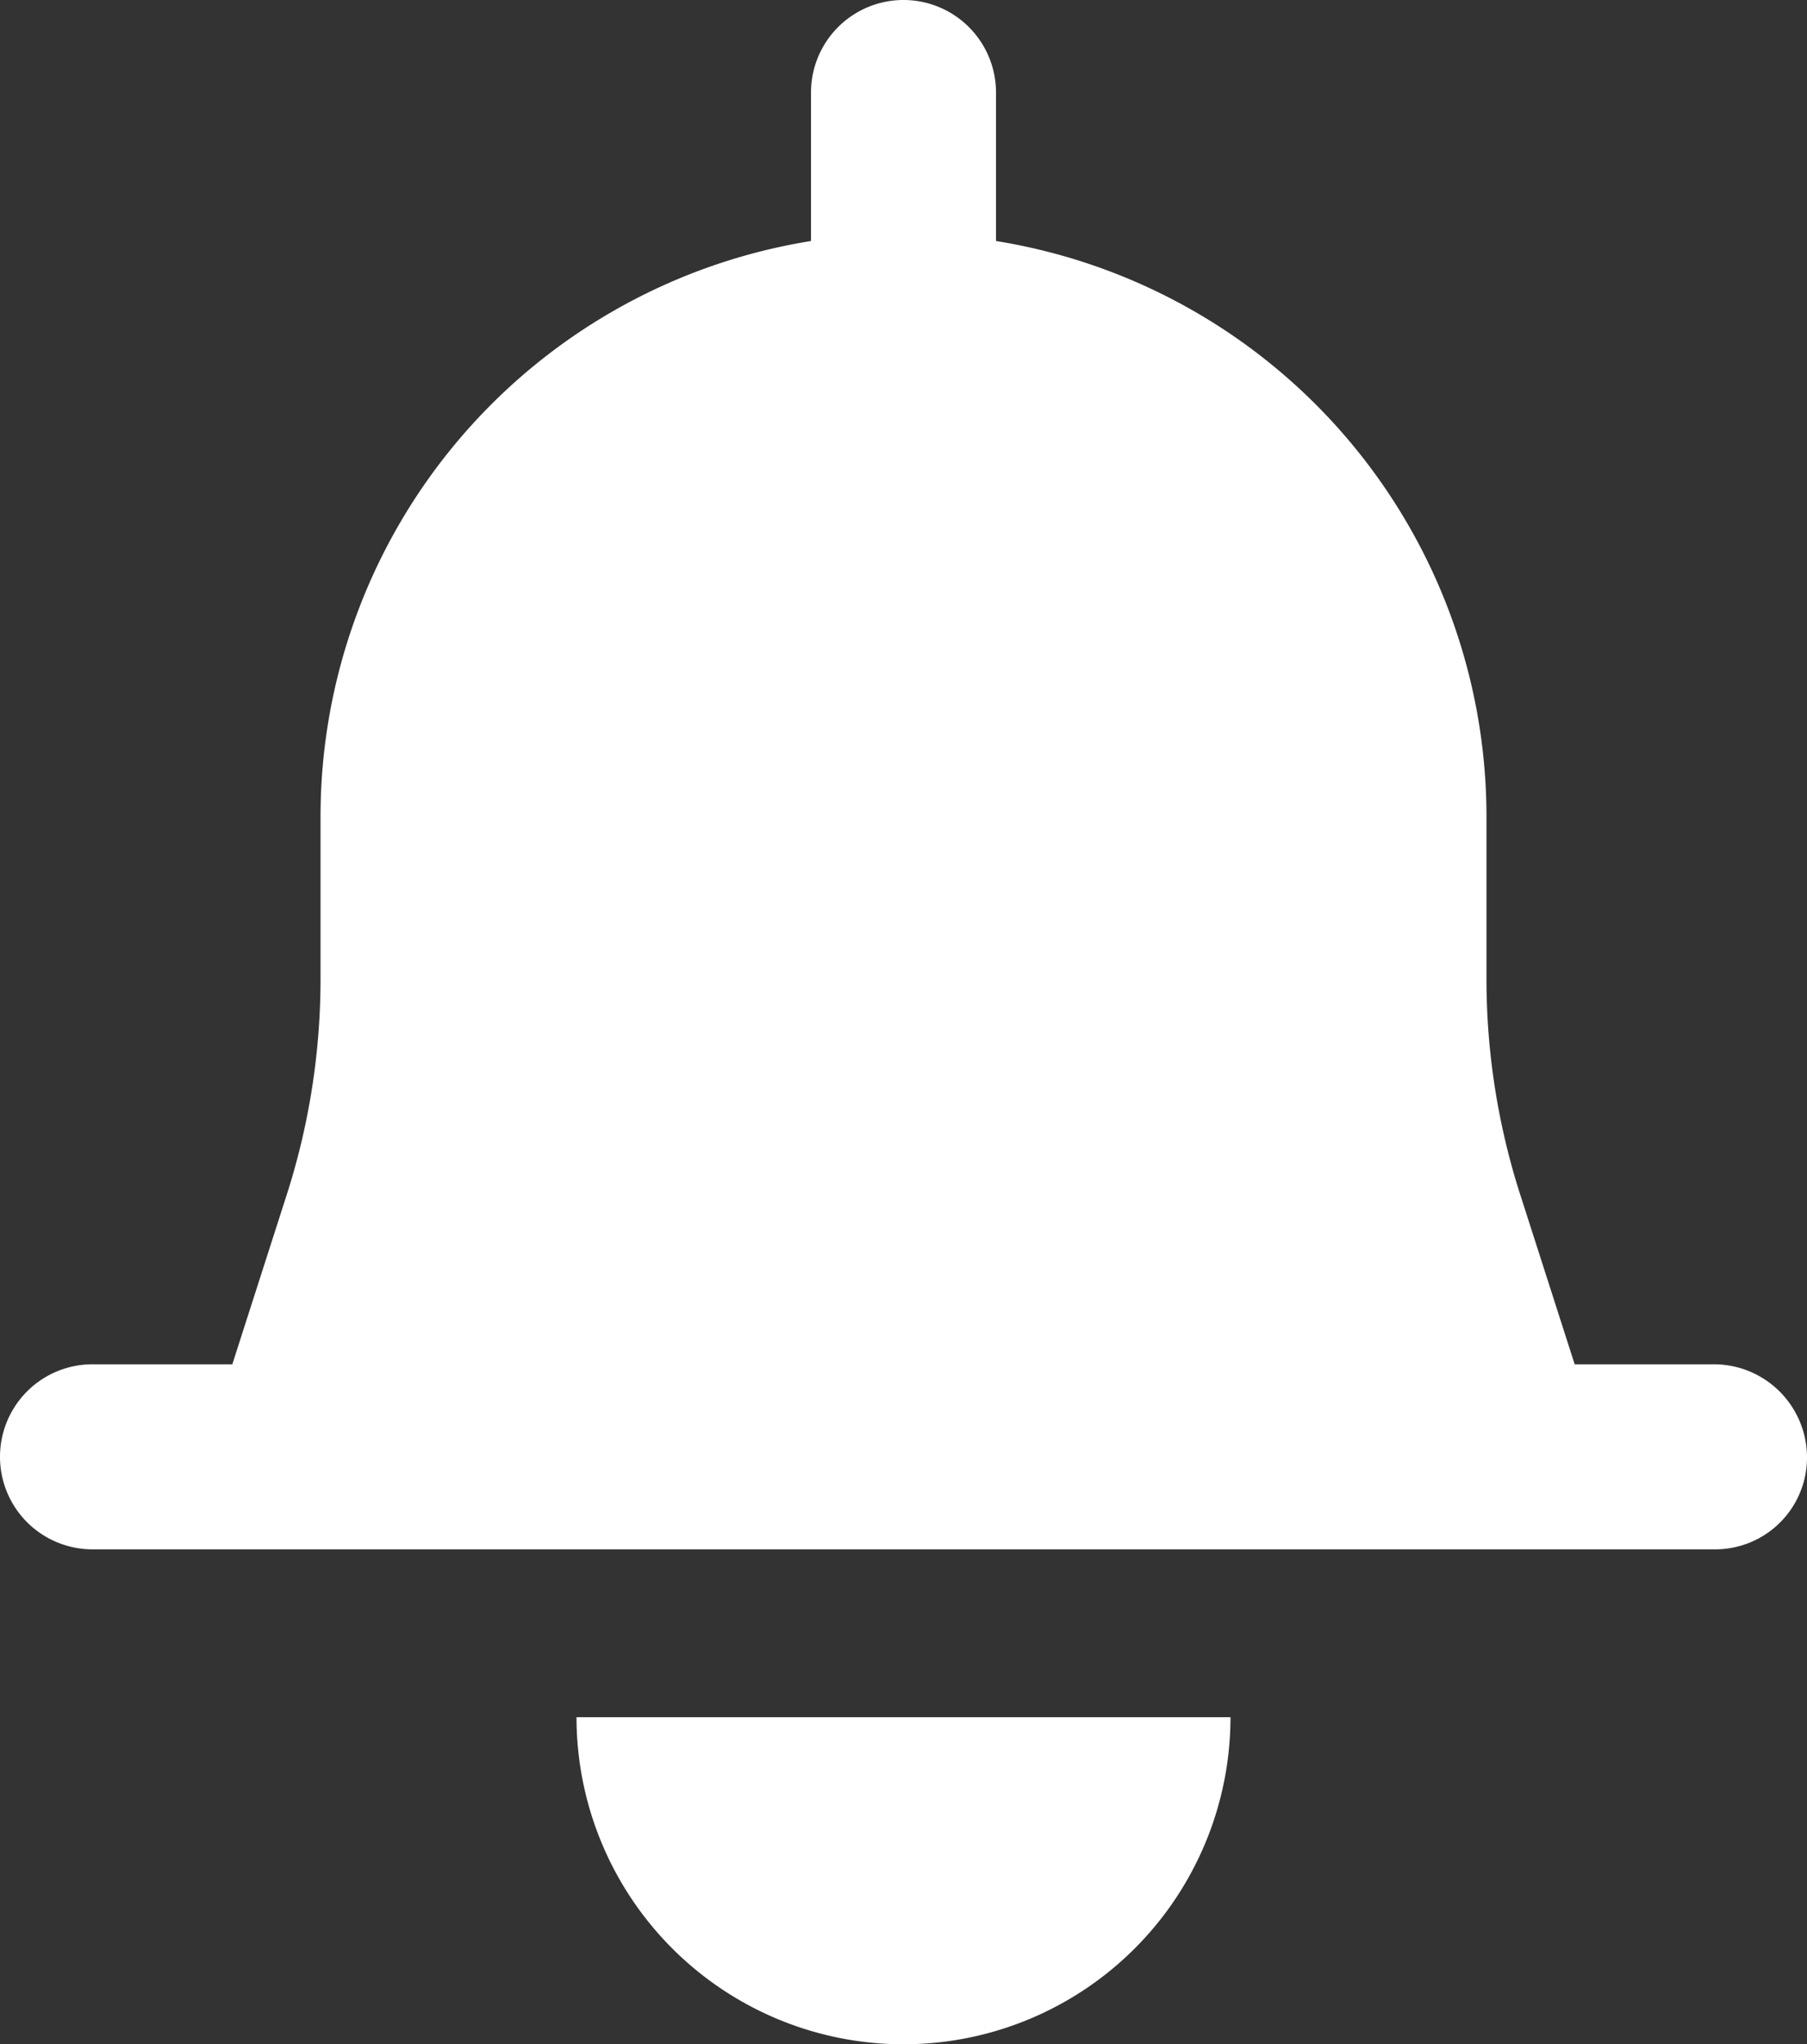 <svg xmlns="http://www.w3.org/2000/svg" width="84" height="95" viewBox="0 0 84 95"><rect x="0" y="0" width="84" height="95" fill="#333333" stroke="none"/><g transform="translate(-8 -2.5)"><path d="M87.7,65.9H81.2l-2.6-8.1A32.833,32.833,0,0,1,77.1,48V40.4A27.1,27.1,0,0,0,54.3,13.7V6.8a4.3,4.3,0,1,0-8.6,0v6.9A27.1,27.1,0,0,0,22.9,40.4V48a32.833,32.833,0,0,1-1.5,9.8l-2.6,8.1H12.3a4.3,4.3,0,0,0,0,8.6H87.7A4.268,4.268,0,0,0,92,70.2,4.332,4.332,0,0,0,87.7,65.9Z" fill="#fff"/><path d="M34.8,82.3a15.2,15.2,0,0,0,30.4,0Z" fill="#fff"/></g></svg>